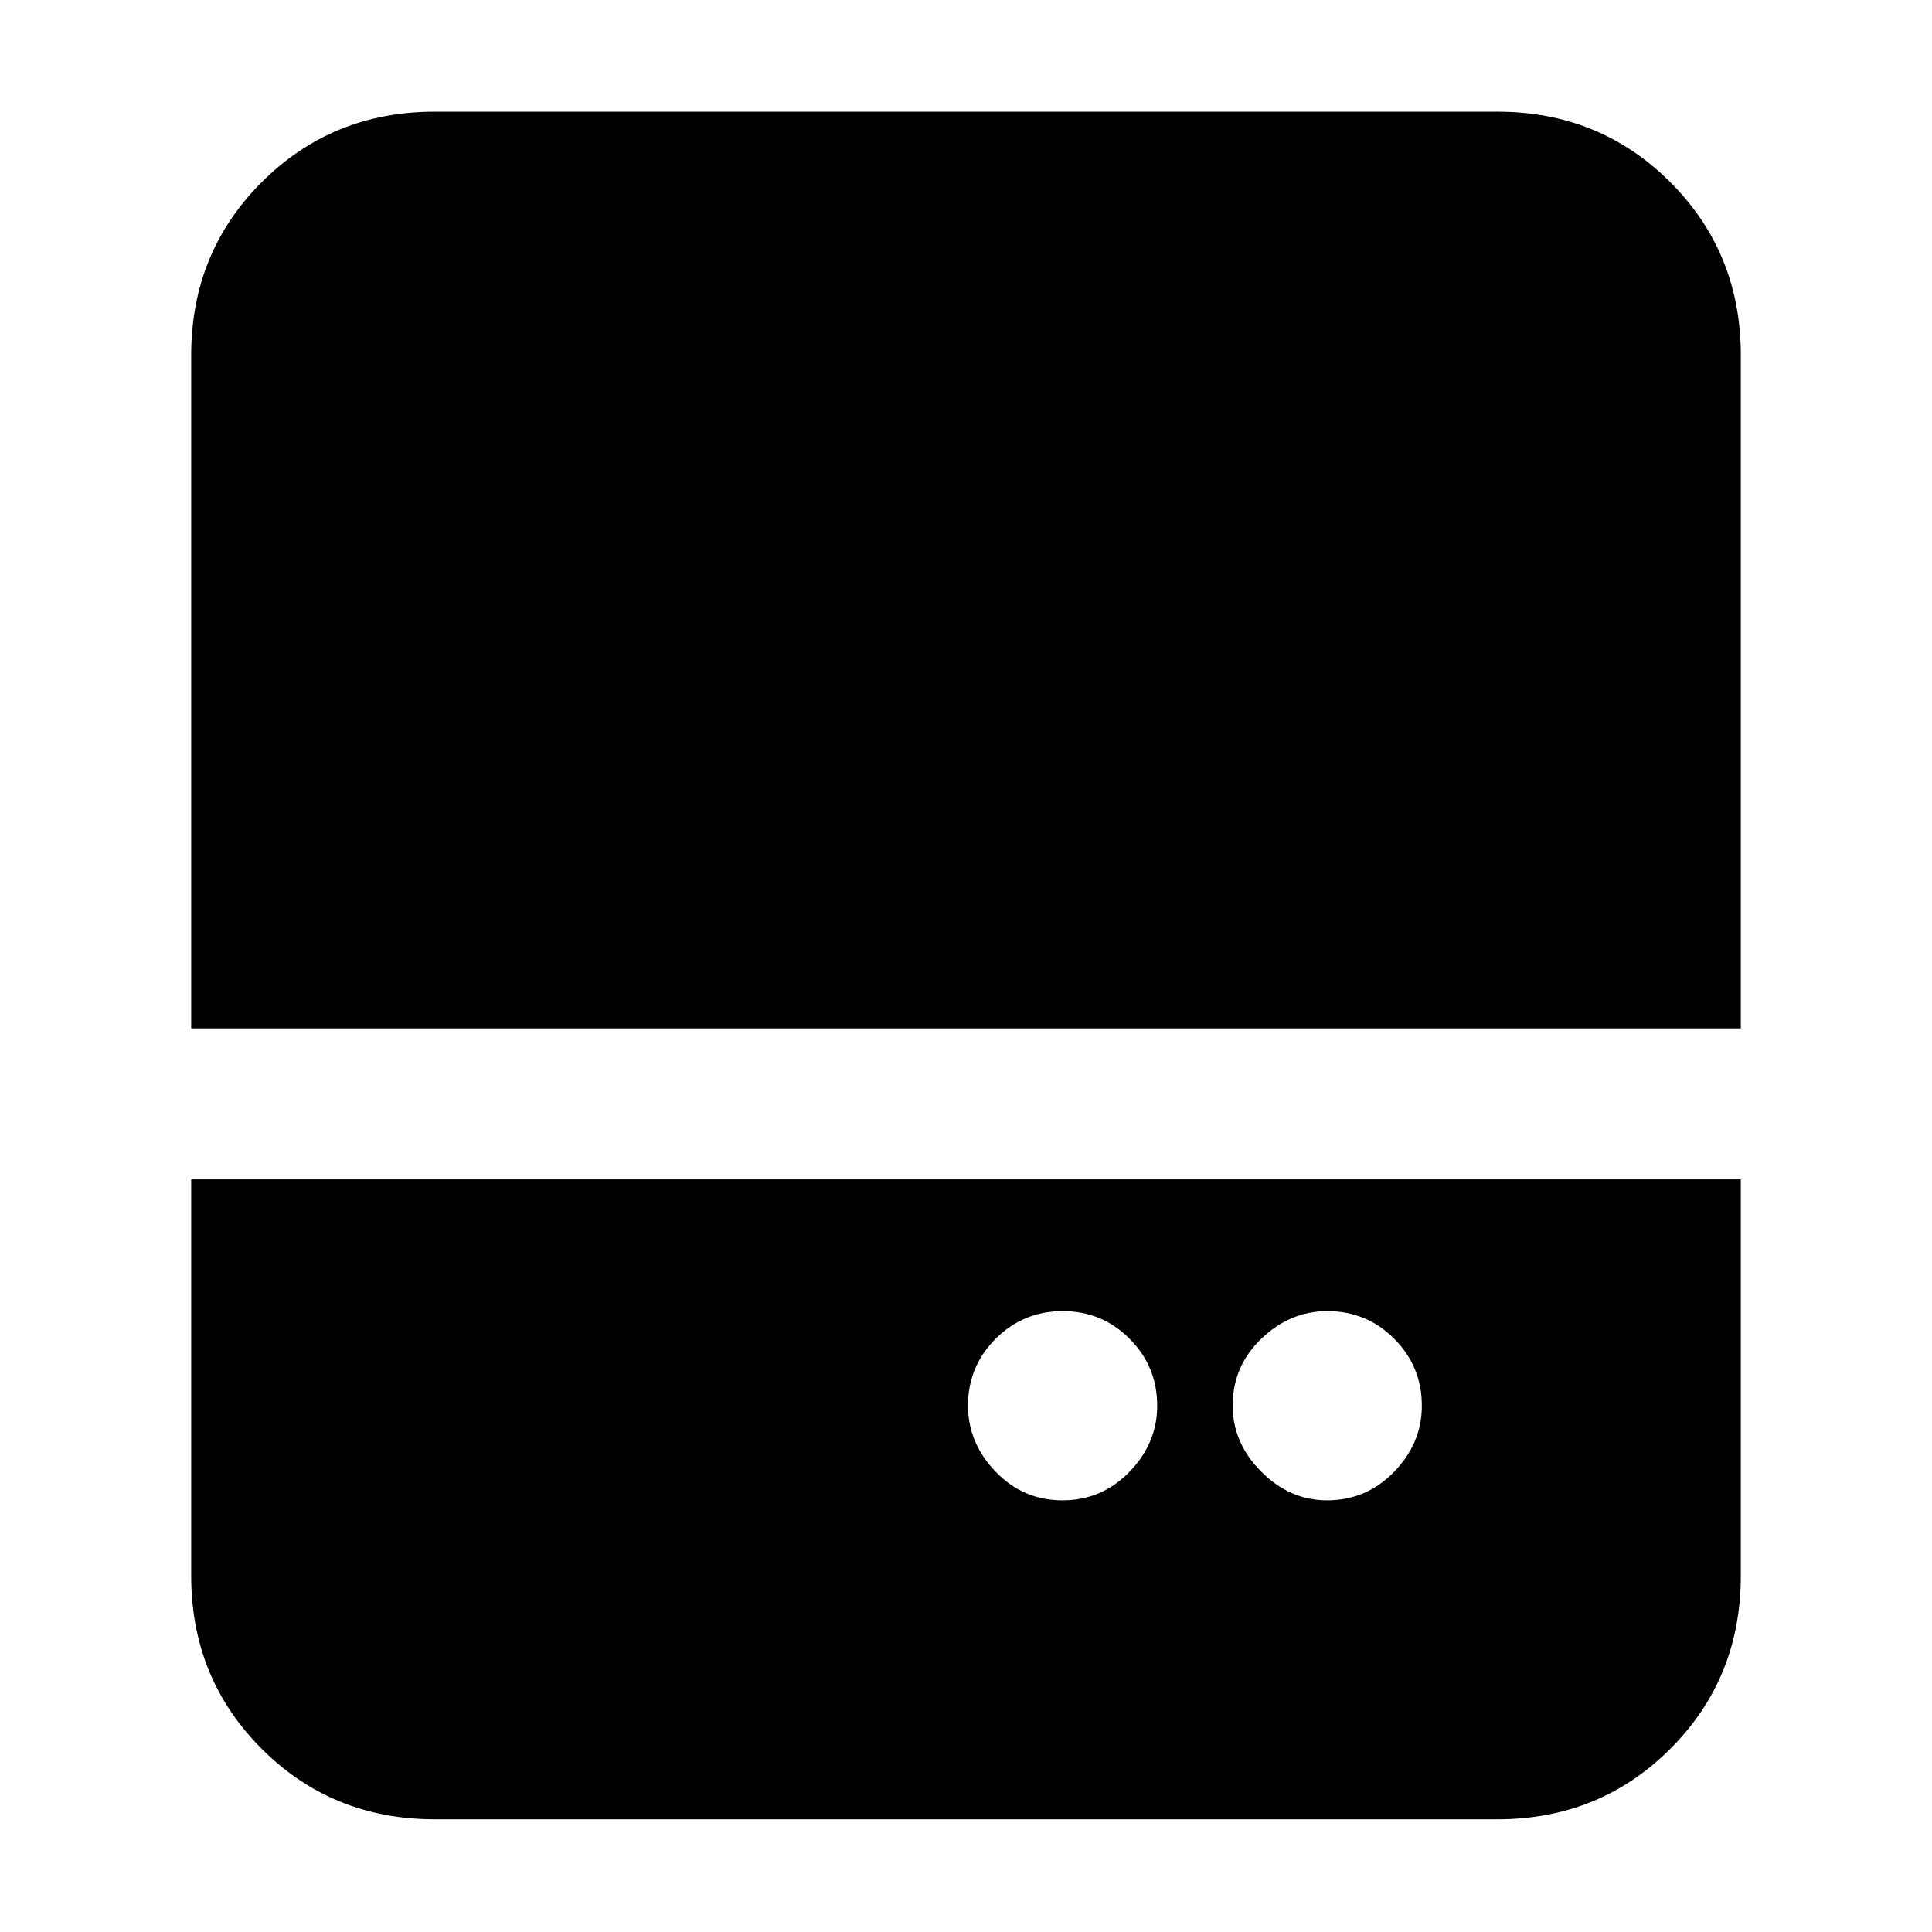 <svg xmlns="http://www.w3.org/2000/svg" height="24" viewBox="0 -960 960 960" width="24"><path d="M527.95-214.5q19.55 0 33.3-14.2Q575-242.89 575-261.45q0-19.55-13.7-33.3-13.69-13.75-33.25-13.75-19.55 0-33.3 13.7Q481-281.11 481-261.55q0 18.55 13.7 32.8 13.69 14.25 33.25 14.25Zm131.5 0q19.55 0 33.3-14.2 13.75-14.19 13.75-32.75 0-19.55-13.7-33.3-13.69-13.75-33.25-13.75-18.55 0-32.8 13.7-14.25 13.69-14.25 33.25 0 18.55 14.2 32.8 14.19 14.25 32.75 14.25ZM95-449v-334.5q0-50.94 35.03-85.97T216-904.5h528q50.94 0 85.97 35.03T865-783.5V-449H95ZM216-56q-50.94 0-85.97-35.03T95-177v-197h770v197q0 50.94-35.03 85.97T744-56H216Z"/></svg>
